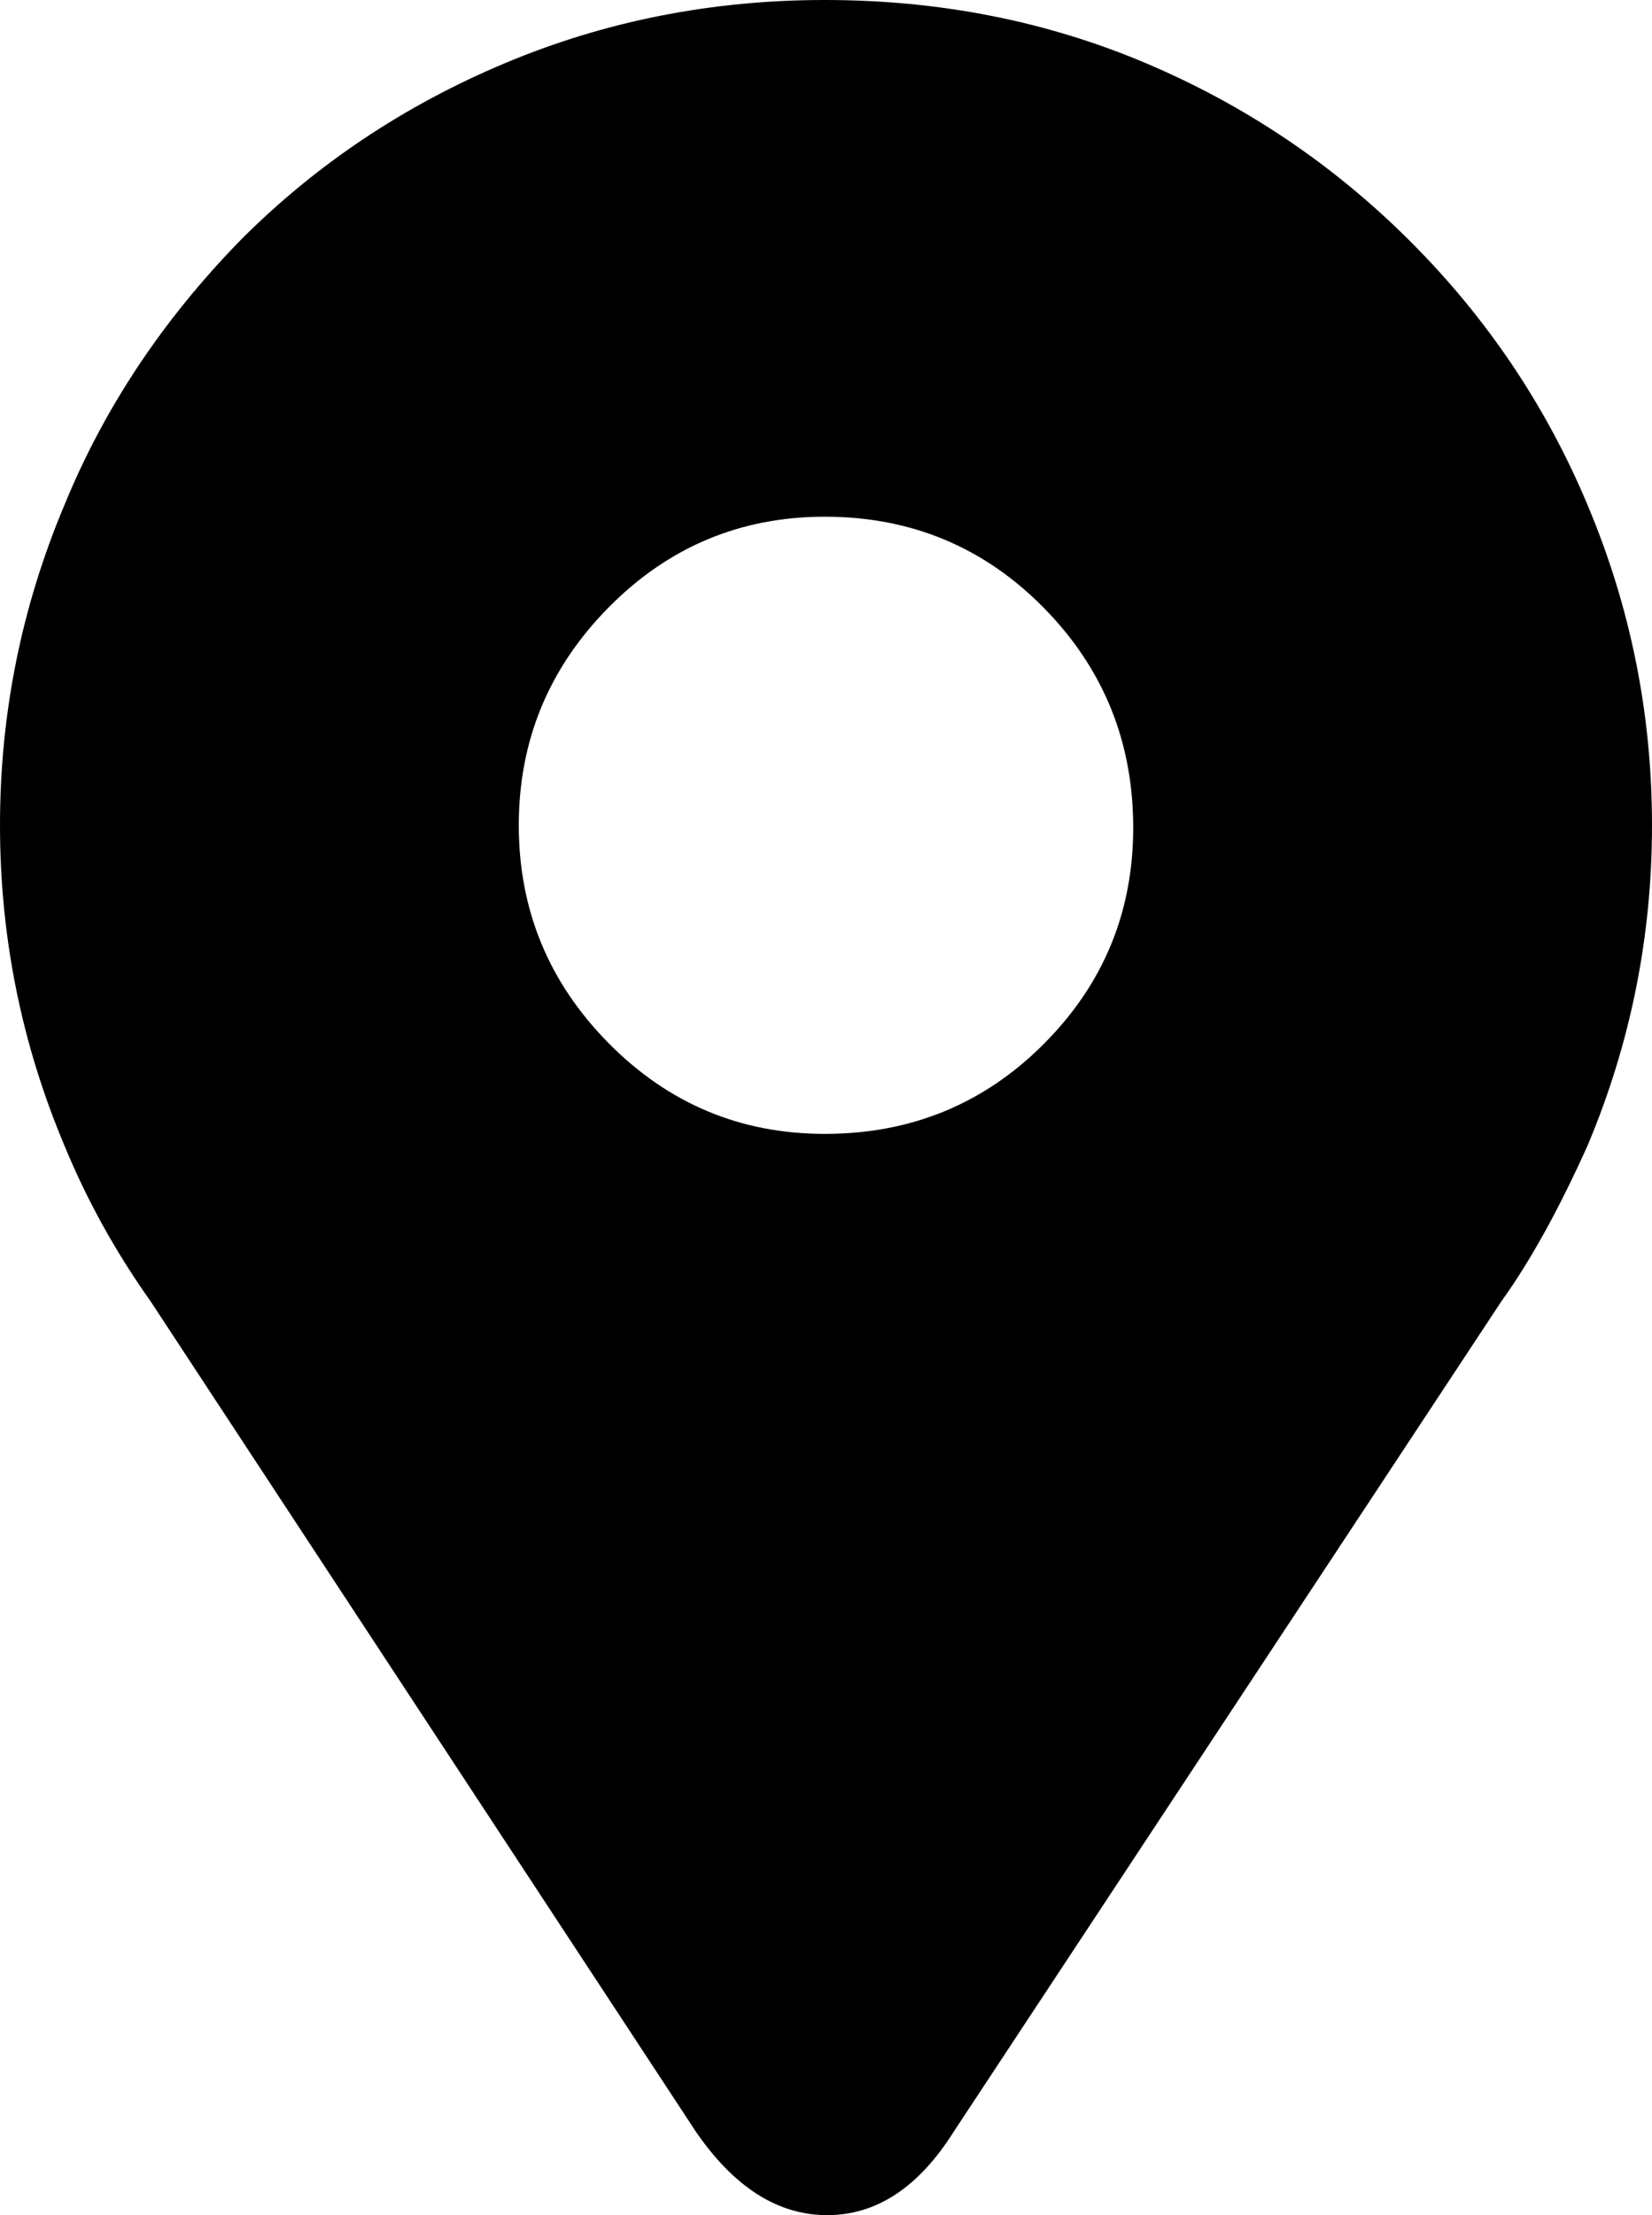 <?xml version="1.0" encoding="UTF-8" standalone="no"?>
<svg
   xmlns:dc="http://purl.org/dc/elements/1.1/"
   xmlns:cc="http://creativecommons.org/ns#"
   xmlns:rdf="http://www.w3.org/1999/02/22-rdf-syntax-ns#"
   xmlns:svg="http://www.w3.org/2000/svg"
   xmlns="http://www.w3.org/2000/svg"
   xmlns:sodipodi="http://sodipodi.sourceforge.net/DTD/sodipodi-0.dtd"
   xmlns:inkscape="http://www.inkscape.org/namespaces/inkscape"
   version="1.0"
   id="glyph_"
   mlns="http://www.w3.org/2000/svg"
   x="0px"
   y="0px"
   width="69.1"
   height="92.6"
   inkscape:version="0.91 r13725"
   sodipodi:docname="glyph.svg">
  <defs
     id="defs7" />
  <sodipodi:namedview
     pagecolor="#ffffff"
     bordercolor="#666666"
     borderopacity="1"
     objecttolerance="10"
     gridtolerance="10"
     guidetolerance="10"
     inkscape:pageopacity="0"
     inkscape:pageshadow="2"
     inkscape:window-width="640"
     inkscape:window-height="480"
     id="namedview5"
     showgrid="false"
     fit-margin-top="0"
     fit-margin-left="0"
     fit-margin-right="0"
     fit-margin-bottom="0"
     inkscape:zoom="2.36"
     inkscape:cx="34.5"
     inkscape:cy="10.8"
     inkscape:window-x="330"
     inkscape:window-y="207"
     inkscape:window-maximized="0"
     inkscape:current-layer="glyph_" />
  <style>
    path {
      fill: black;
      stroke-width: 0px
    }
    @media (prefers-color-scheme: dark) {
      path { fill: white; }
    }
  </style>
  <g
     id=""
     transform="translate(0,31.8)">
    <path
       d="m 0,2.7 q 0,-7 2.7,-13.4 2.5,-6.1 7.4,-11.1 4.7,-4.7 11,-7.35 6.3,-2.65 13.4,-2.65 7.2,0 13.45,2.65 6.25,2.65 11.05,7.45 4.8,4.8 7.4,11 2.7,6.4 2.7,13.4 0,7 -2.7,13.4 -1.8,4 -3.6,6.5 C 55.167,34.167 45.625,48.625 39.9,57.3 q -2.2,3.5 -5.3,3.5 -3.1,0 -5.5,-3.5 C 21.5,45.733 12,31.275 6.3,22.6 Q 4.1,19.5 2.7,16.1 0,9.7 0,2.7 Z m 21.7,0 q 0,5.3 3.75,9.1 3.75,3.8 9.05,3.8 5.4,0 9.15,-3.75 3.75,-3.75 3.75,-9.05 0,-5.4 -3.75,-9.2 -3.75,-3.8 -9.15,-3.8 -5.3,0 -9.05,3.8 -3.75,3.8 -3.75,9.1 z"
       id="path__0"
       inkscape:connector-curvature="0" />
  </g>
</svg>

